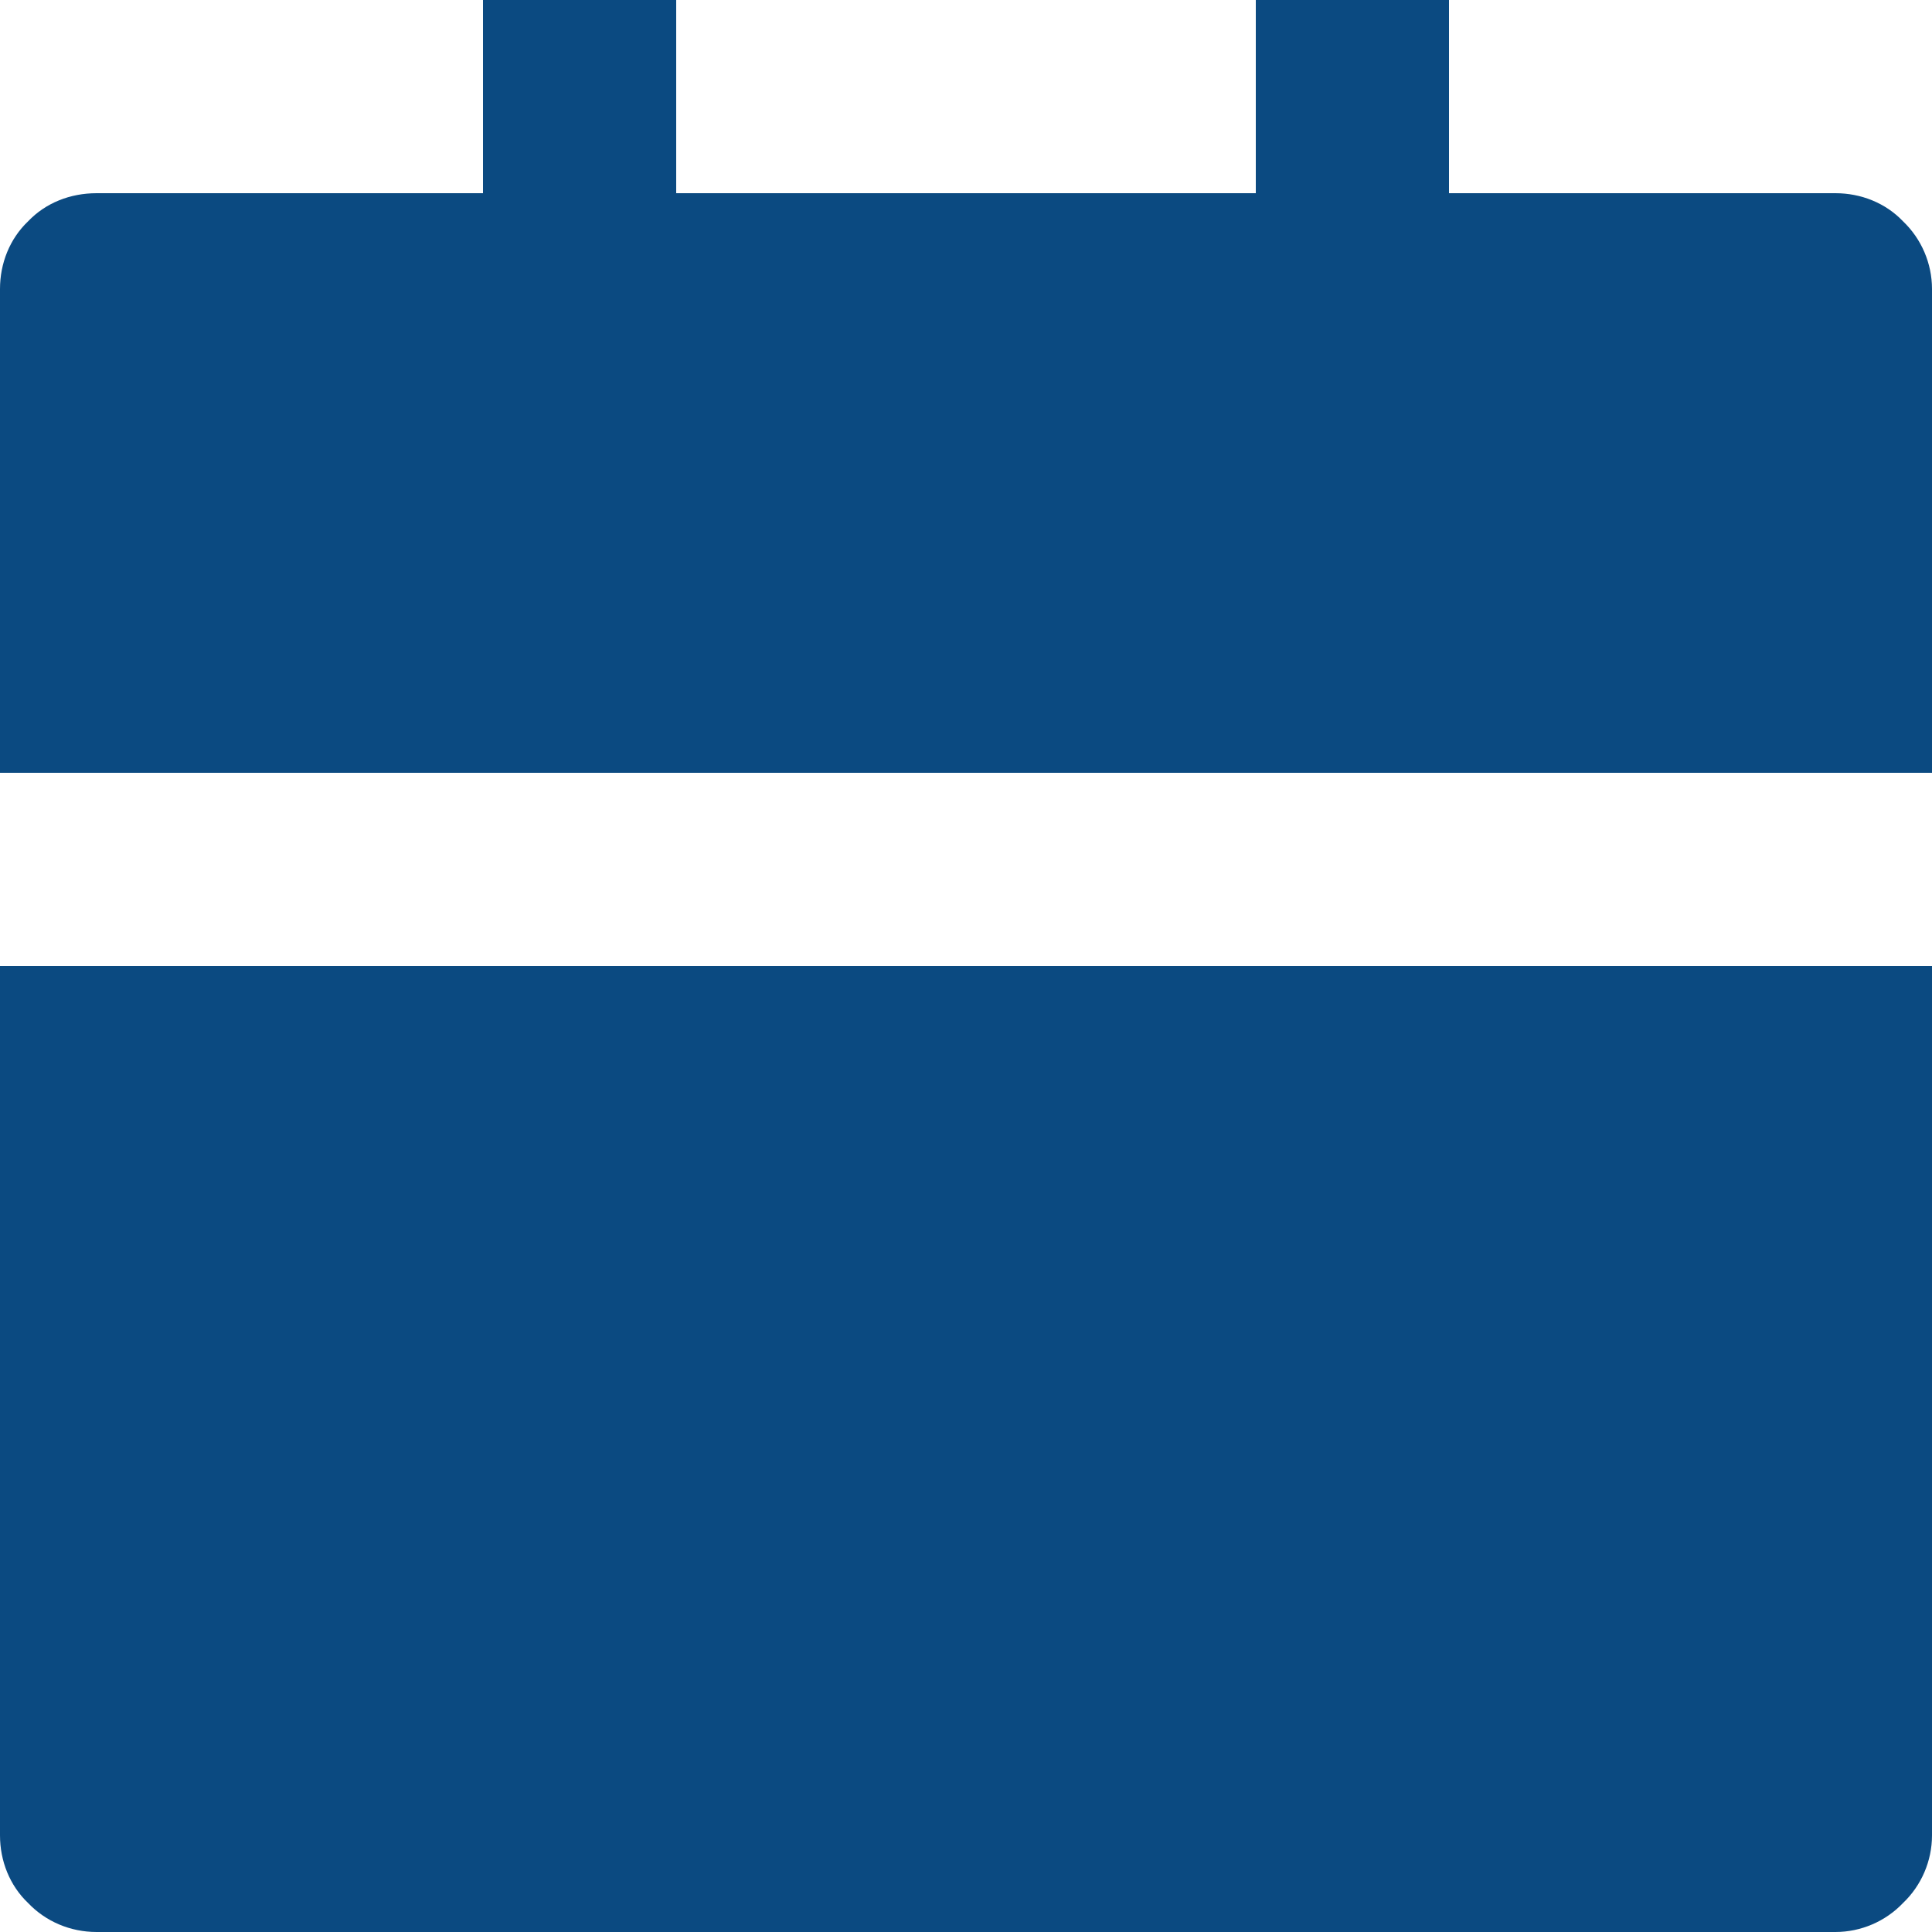 <svg width="22" height="22" viewBox="0 0 22 22" fill="none" xmlns="http://www.w3.org/2000/svg" xmlns:xlink="http://www.w3.org/1999/xlink">
	<desc>
			Created with Pixso.
	</desc>
	<defs/>
	<path id="矢量 40" d="M0 11L22 11L22 20.9C22 21.19 21.88 21.47 21.67 21.67C21.47 21.88 21.19 22 20.9 22L1.1 22C0.8 22 0.52 21.88 0.32 21.67C0.11 21.47 0 21.19 0 20.9L0 11ZM16.5 2.2L20.9 2.2C21.19 2.2 21.47 2.31 21.67 2.52C21.88 2.72 22 3 22 3.29L22 8.8L0 8.8L0 3.29C0 3 0.11 2.72 0.32 2.52C0.52 2.31 0.8 2.2 1.1 2.2L5.5 2.2L5.5 0L7.7 0L7.7 2.2L14.3 2.2L14.3 0L16.5 0L16.5 2.2Z" fill="#0B4A81" fill-opacity="1" fill-rule="evenodd"/>
</svg>
